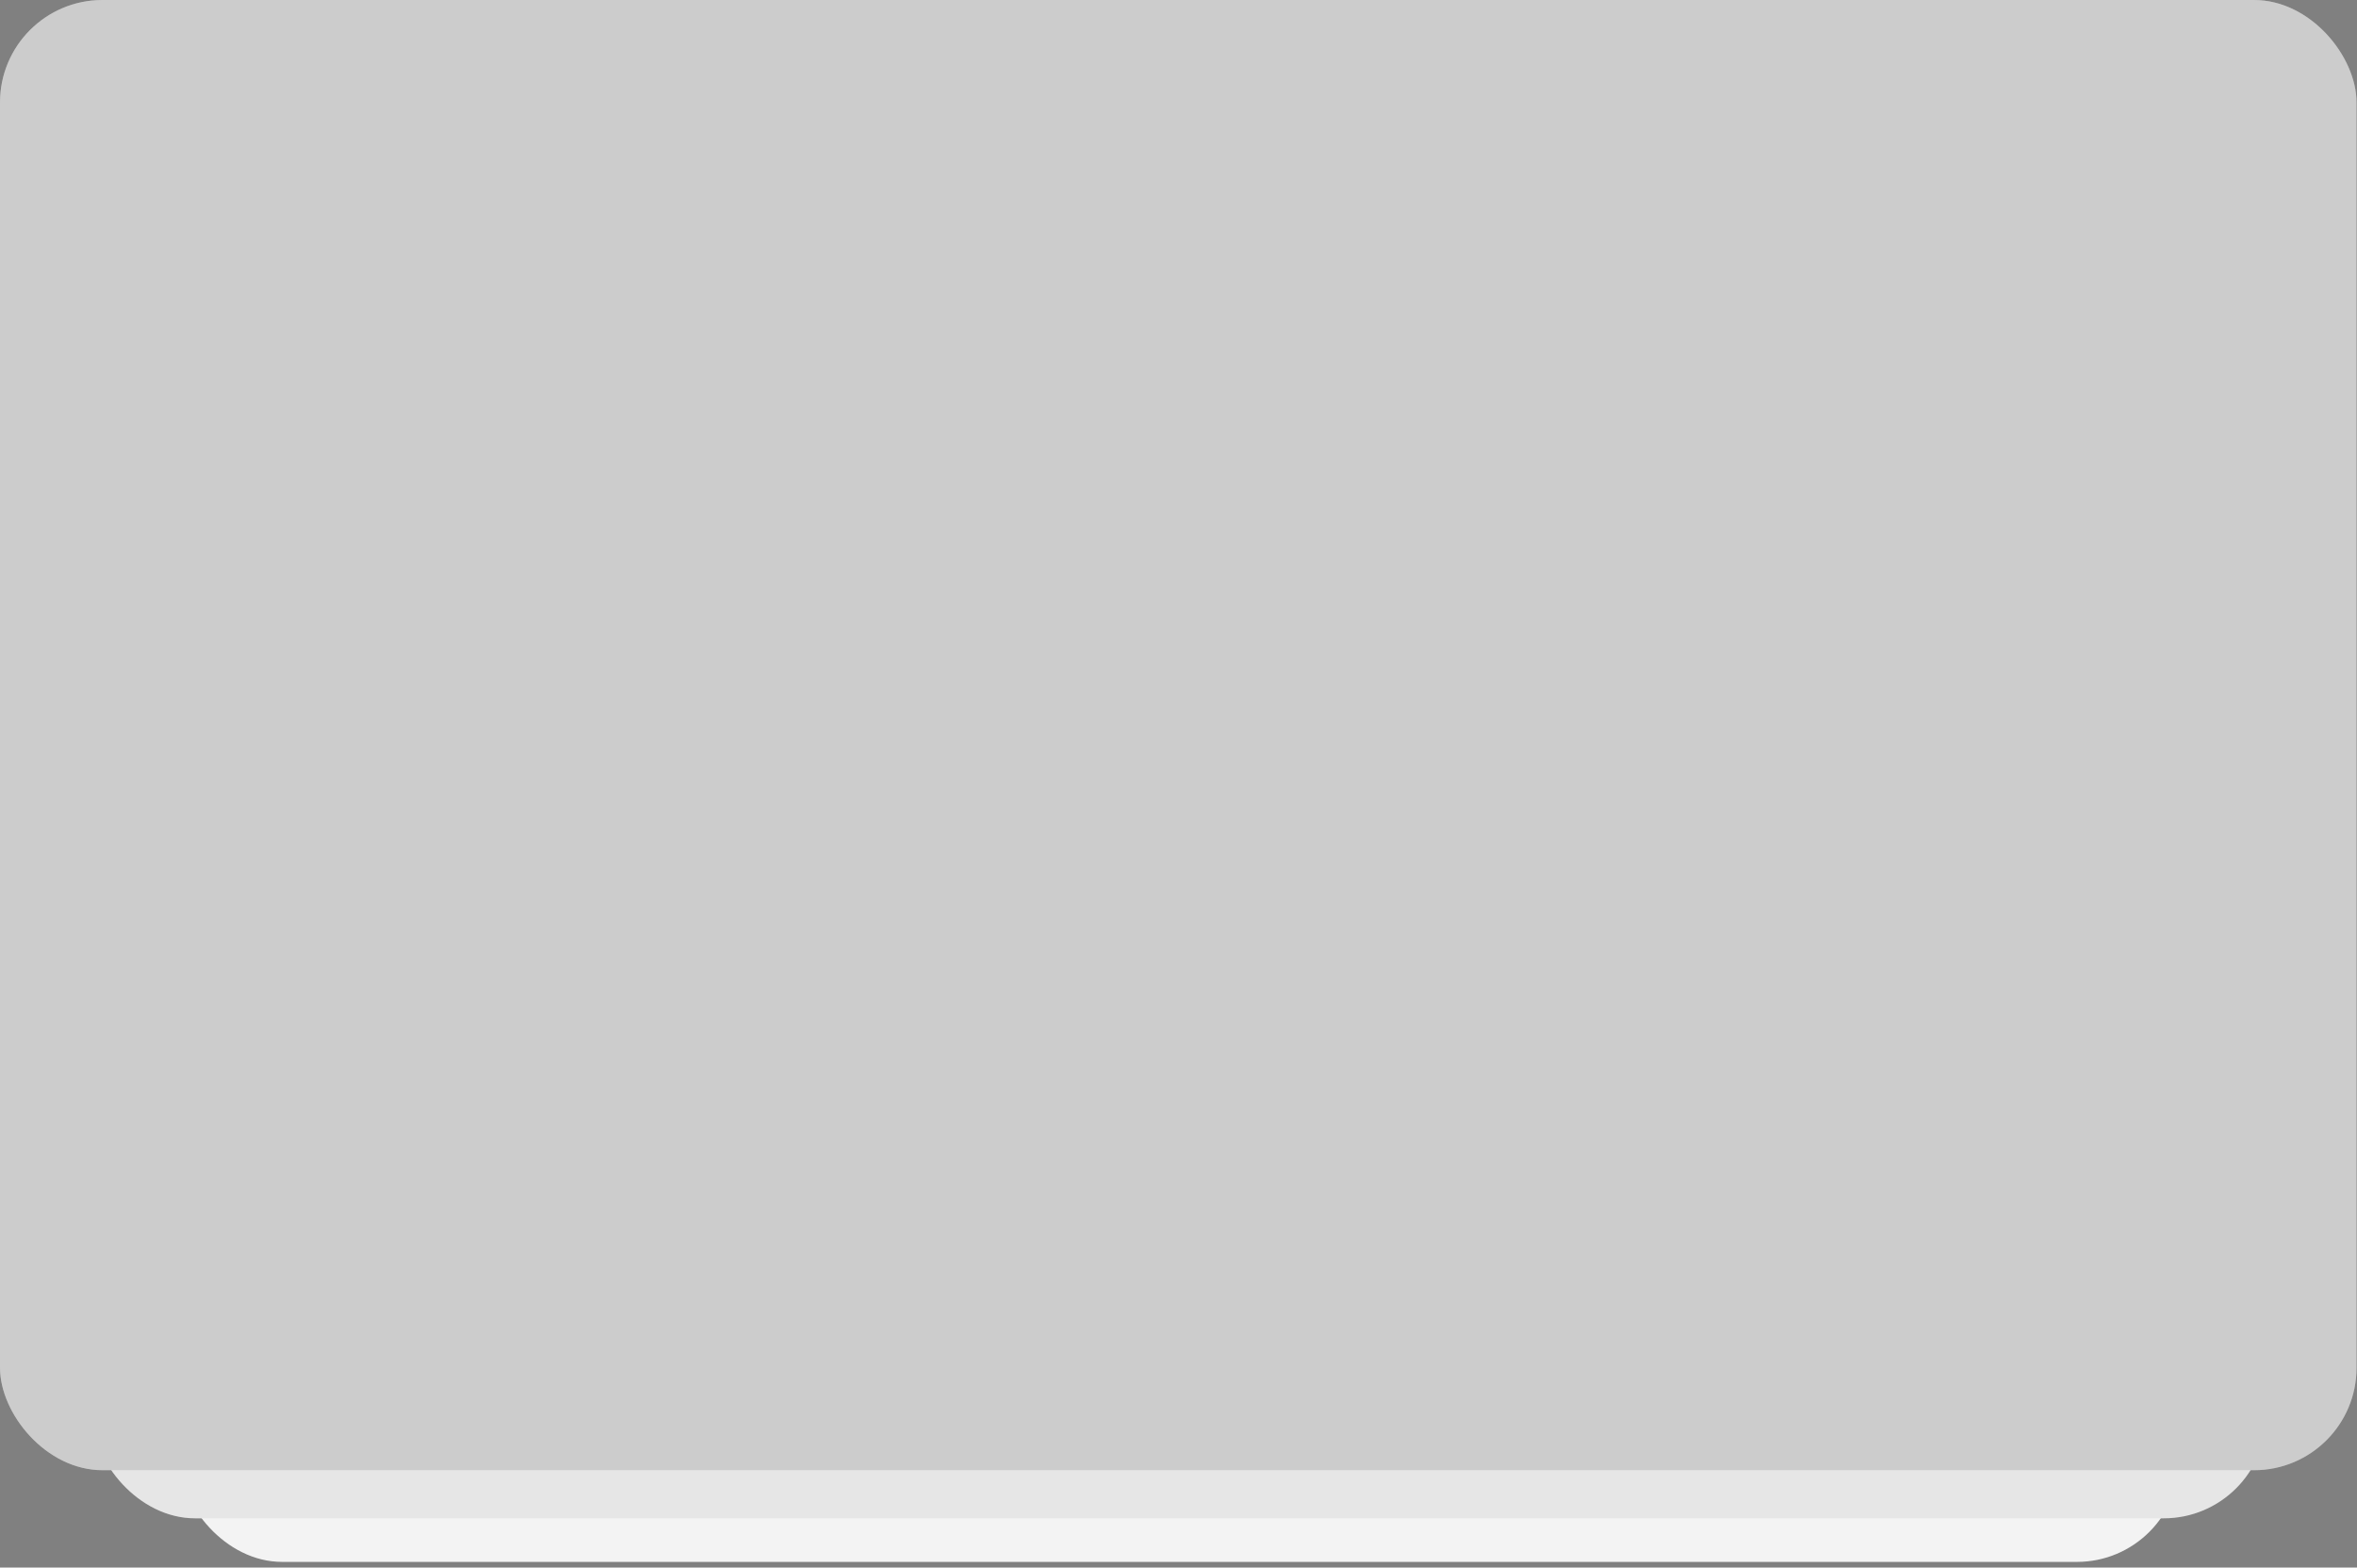 <svg width="406" height="270" viewBox="0 0 406 270" fill="none" xmlns="http://www.w3.org/2000/svg">
<rect x="0" y="0" width="406" height="270" fill="#808080" stroke="none"/>
<rect x="30.95" y="53.307" width="344.455" height="215.711" rx="17.65" fill="white"/>
<rect x="30.95" y="53.307" width="344.455" height="215.711" rx="17.65" fill="black" fill-opacity="0.05"/>
<rect x="15.944" y="27.046" width="374.408" height="234.468" rx="17.65" fill="white"/>
<rect x="15.944" y="27.046" width="374.408" height="234.468" rx="17.65" fill="black" fill-opacity="0.1"/>
<rect width="405.92" height="253.226" rx="17.65" fill="white"/>
<rect width="405.92" height="253.226" rx="17.65" fill="black" fill-opacity="0.2"/>
</svg>
